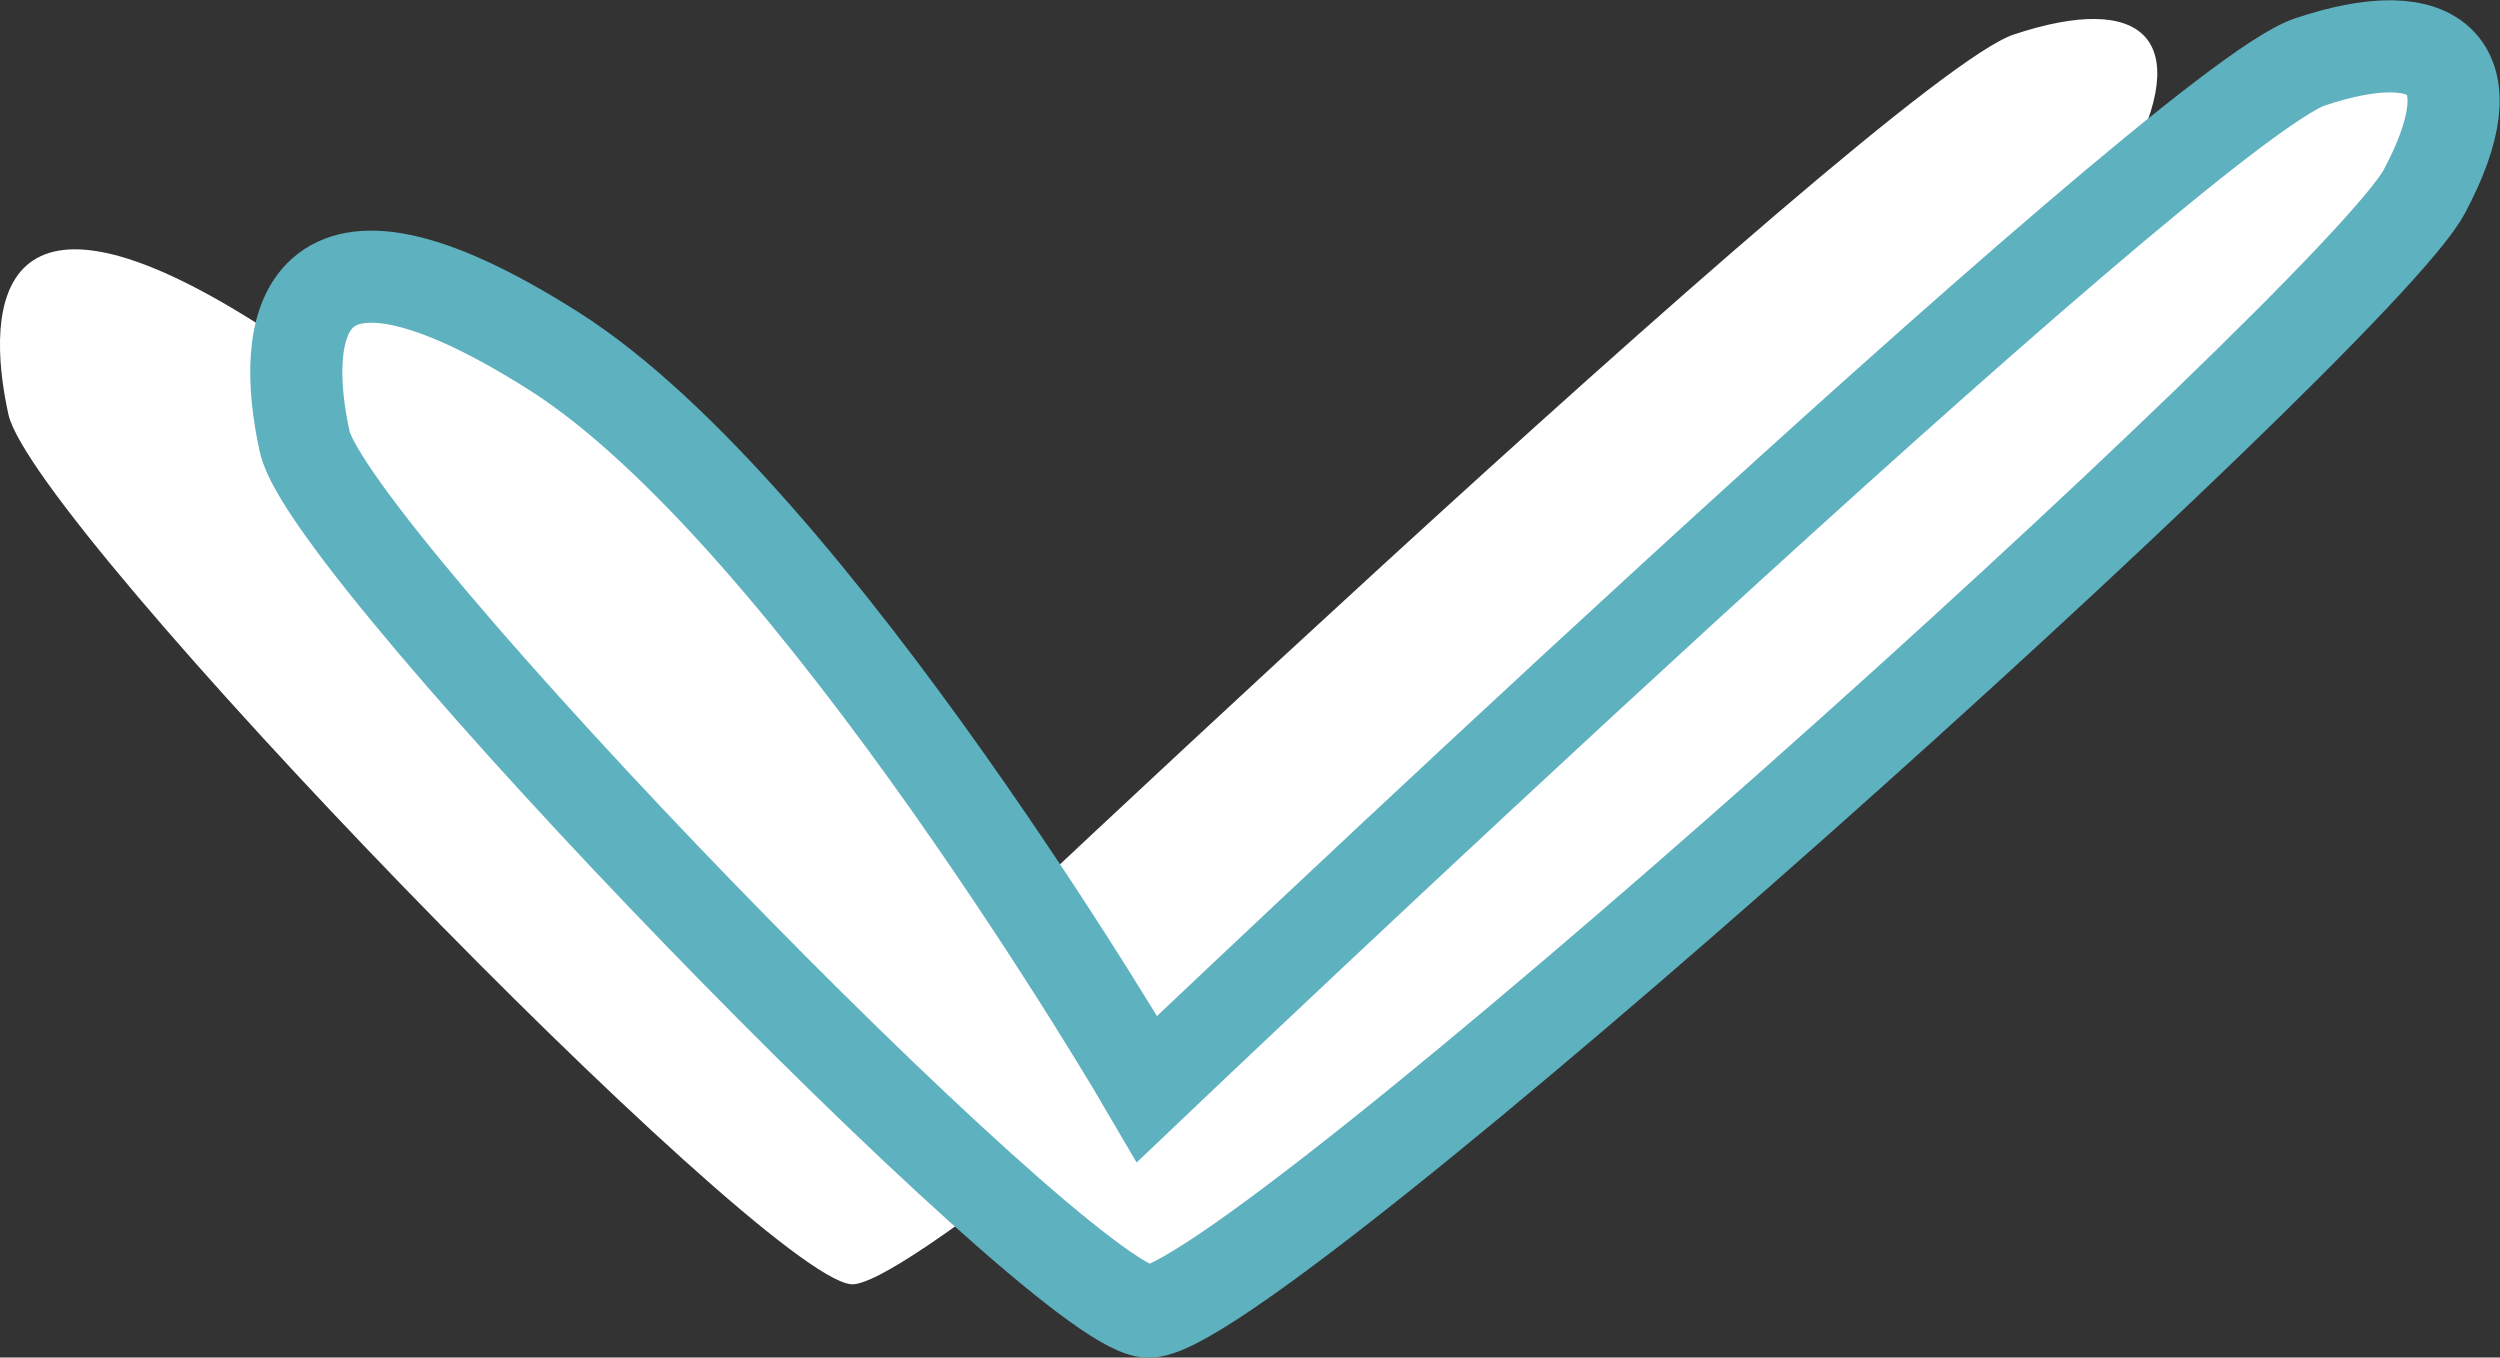 <svg xmlns="http://www.w3.org/2000/svg" width="27.143" height="14.739" viewBox="0 0 27.143 14.739">
  <rect x="0" y="0" width="27.143" height="14.739" fill="#333333" stroke="none"/>
  <g id="Ordered" transform="translate(-37.39 -183.189)">
    <path id="Path_443" data-name="Path 443" d="M-4494.815-6934c2.812,1.78,6.442,8.012,6.442,8.012s11.221-10.683,12.626-11.151,1.967.047,1.242,1.406-12.861,12.275-13.868,12.162-8.879-8.227-9.146-9.445S-4497.626-6935.78-4494.815-6934Z" transform="translate(4535 7120.703)" fill="#fff"/>
    <path id="Path_444" data-name="Path 444" d="M-4494.815-6934c2.812,1.78,6.442,8.012,6.442,8.012s11.221-10.683,12.626-11.151,1.967.047,1.242,1.406-12.861,12.275-13.868,12.162-8.879-8.227-9.146-9.445S-4497.626-6935.78-4494.815-6934Z" transform="translate(4538.217 7121)" fill="#fff" stroke="#5eb1bf" stroke-width="1"/>
  </g>
</svg>
